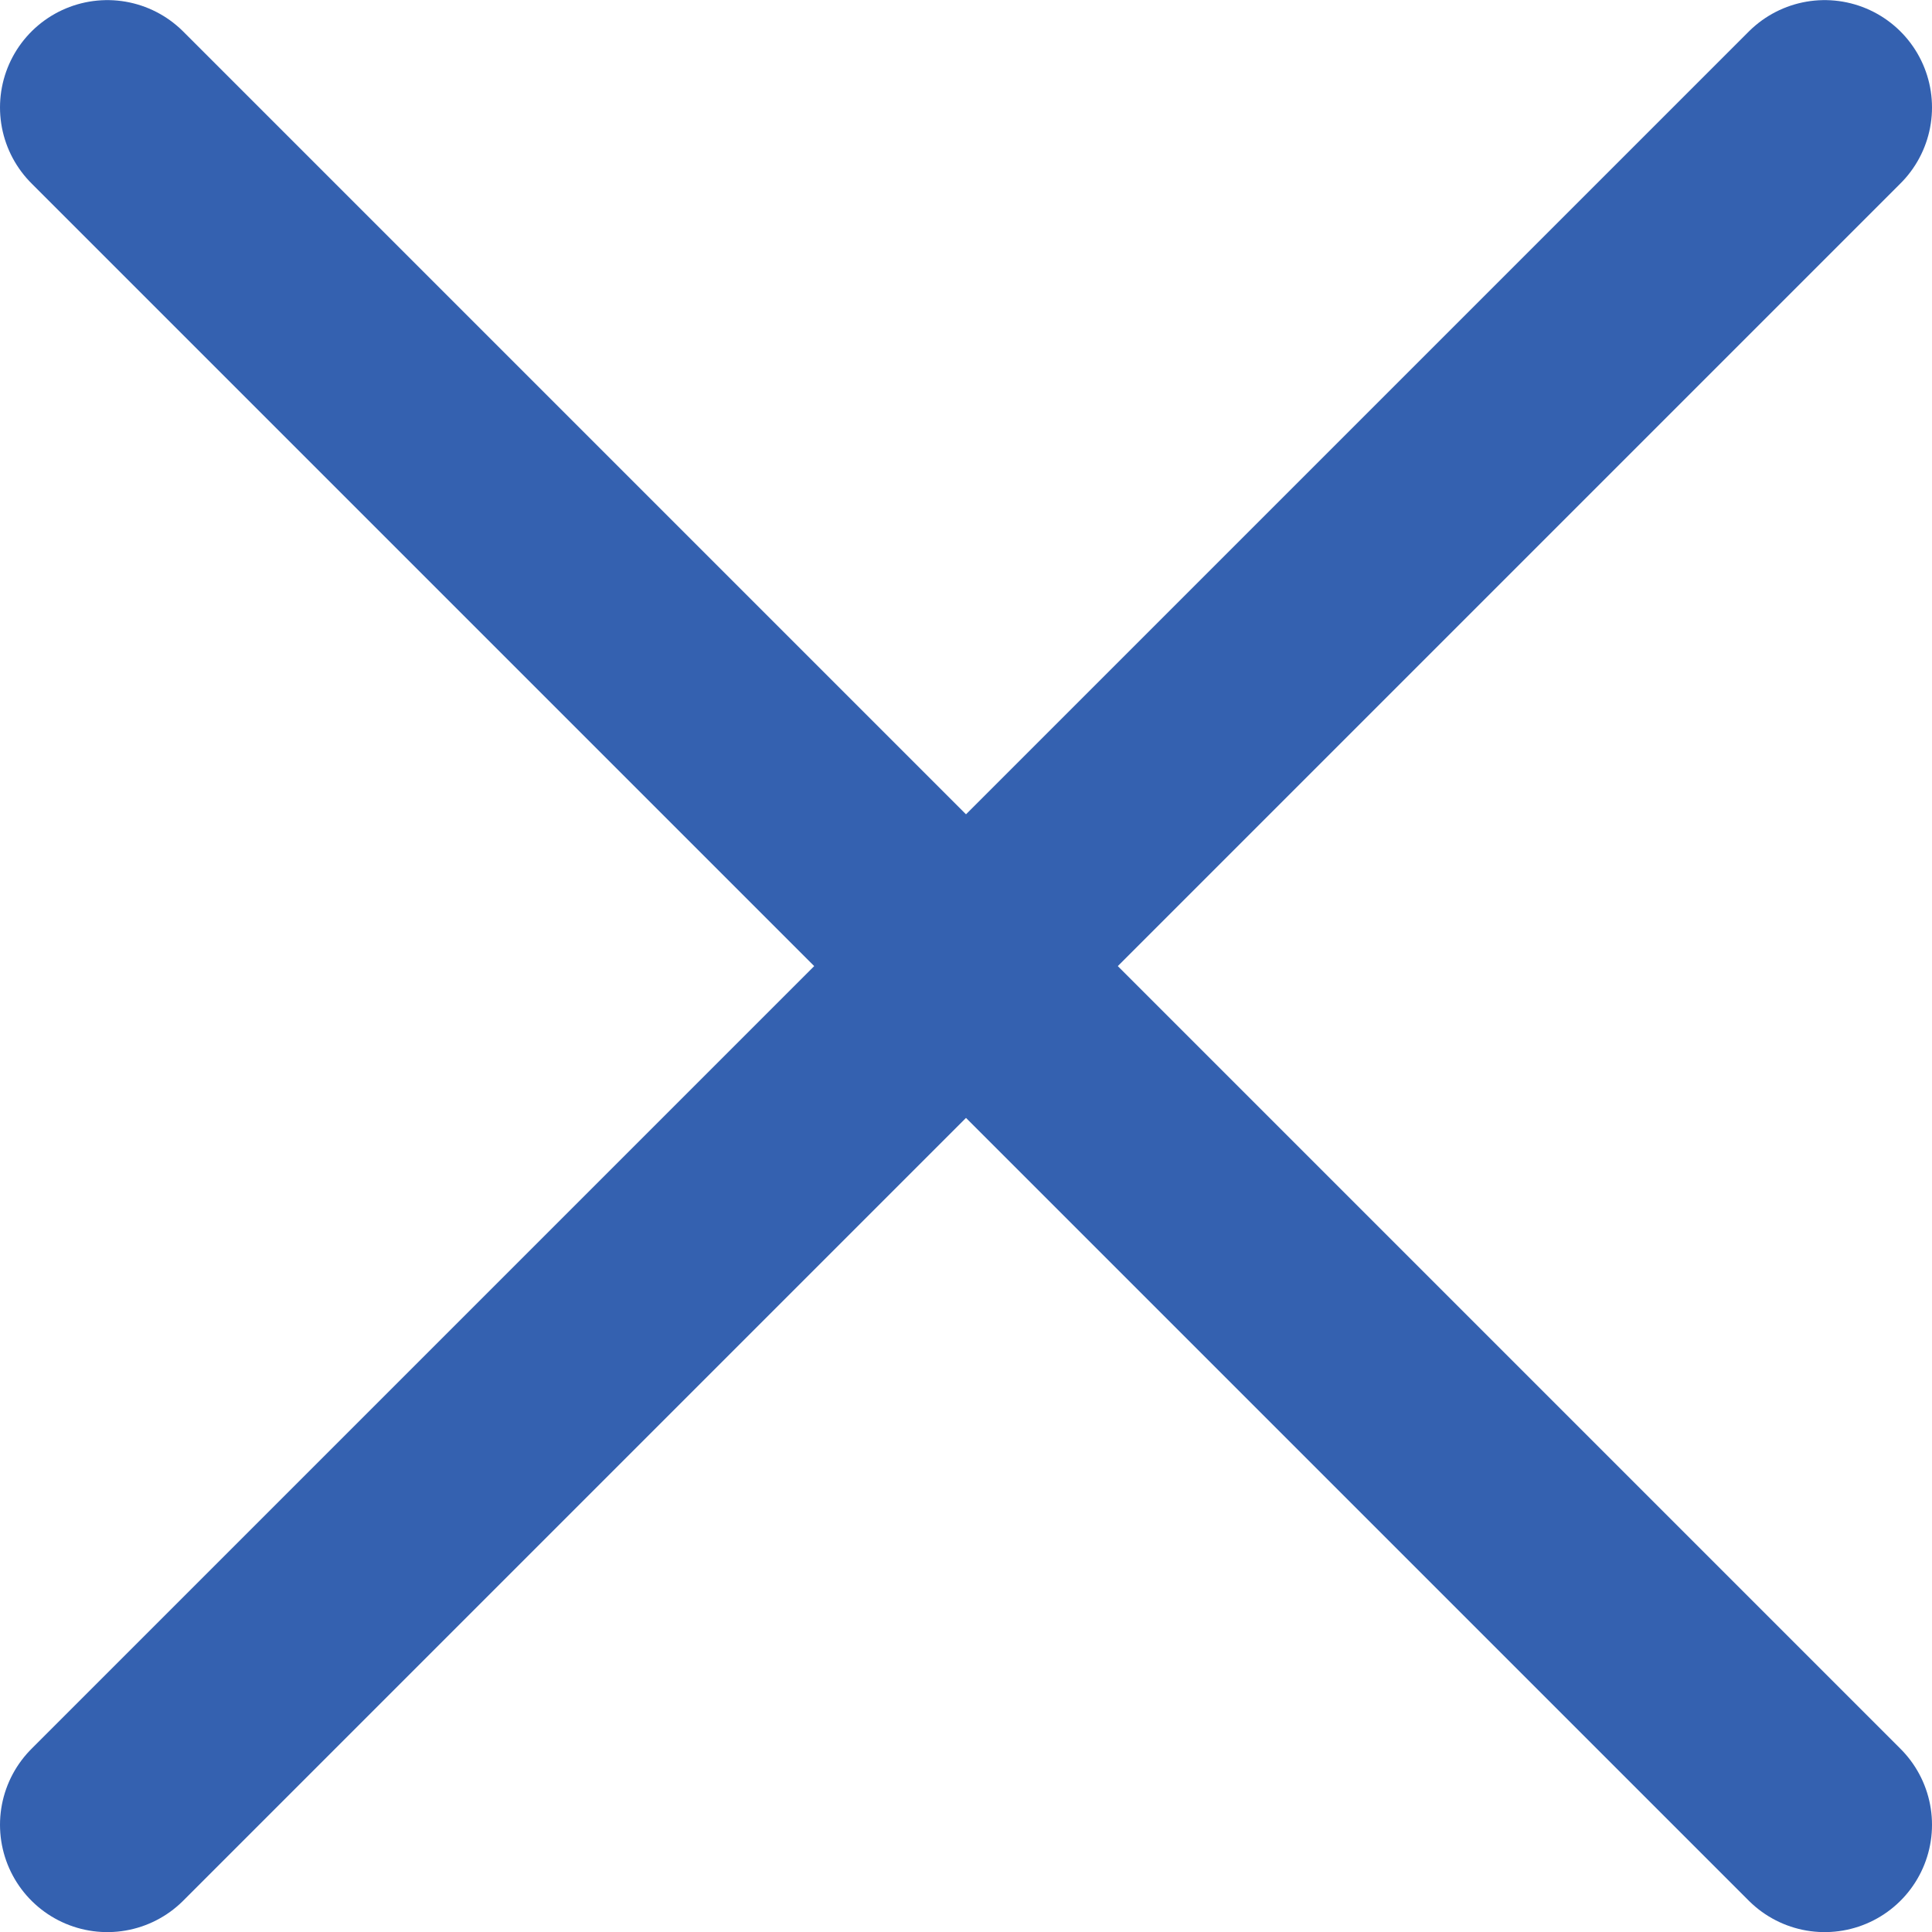 <svg xmlns="http://www.w3.org/2000/svg" width="18" height="18.001" viewBox="0 0 18 18.001">
  <g id="Group_472" data-name="Group 472" transform="translate(-5803 -6126.999)">
    <g id="close" transform="translate(4820 5248)">
      <path id="Path_561" data-name="Path 561" d="M6954,9435l16-16" transform="translate(-5970 -8539)" fill="none" stroke="#3461b0" stroke-linecap="round" stroke-width="2"/>
      <path id="Path_562" data-name="Path 562" d="M6954,9419l16,16" transform="translate(-5970 -8539)" fill="none" stroke="#3461b0" stroke-linecap="round" stroke-width="2"/>
    </g>
  </g>
</svg>
